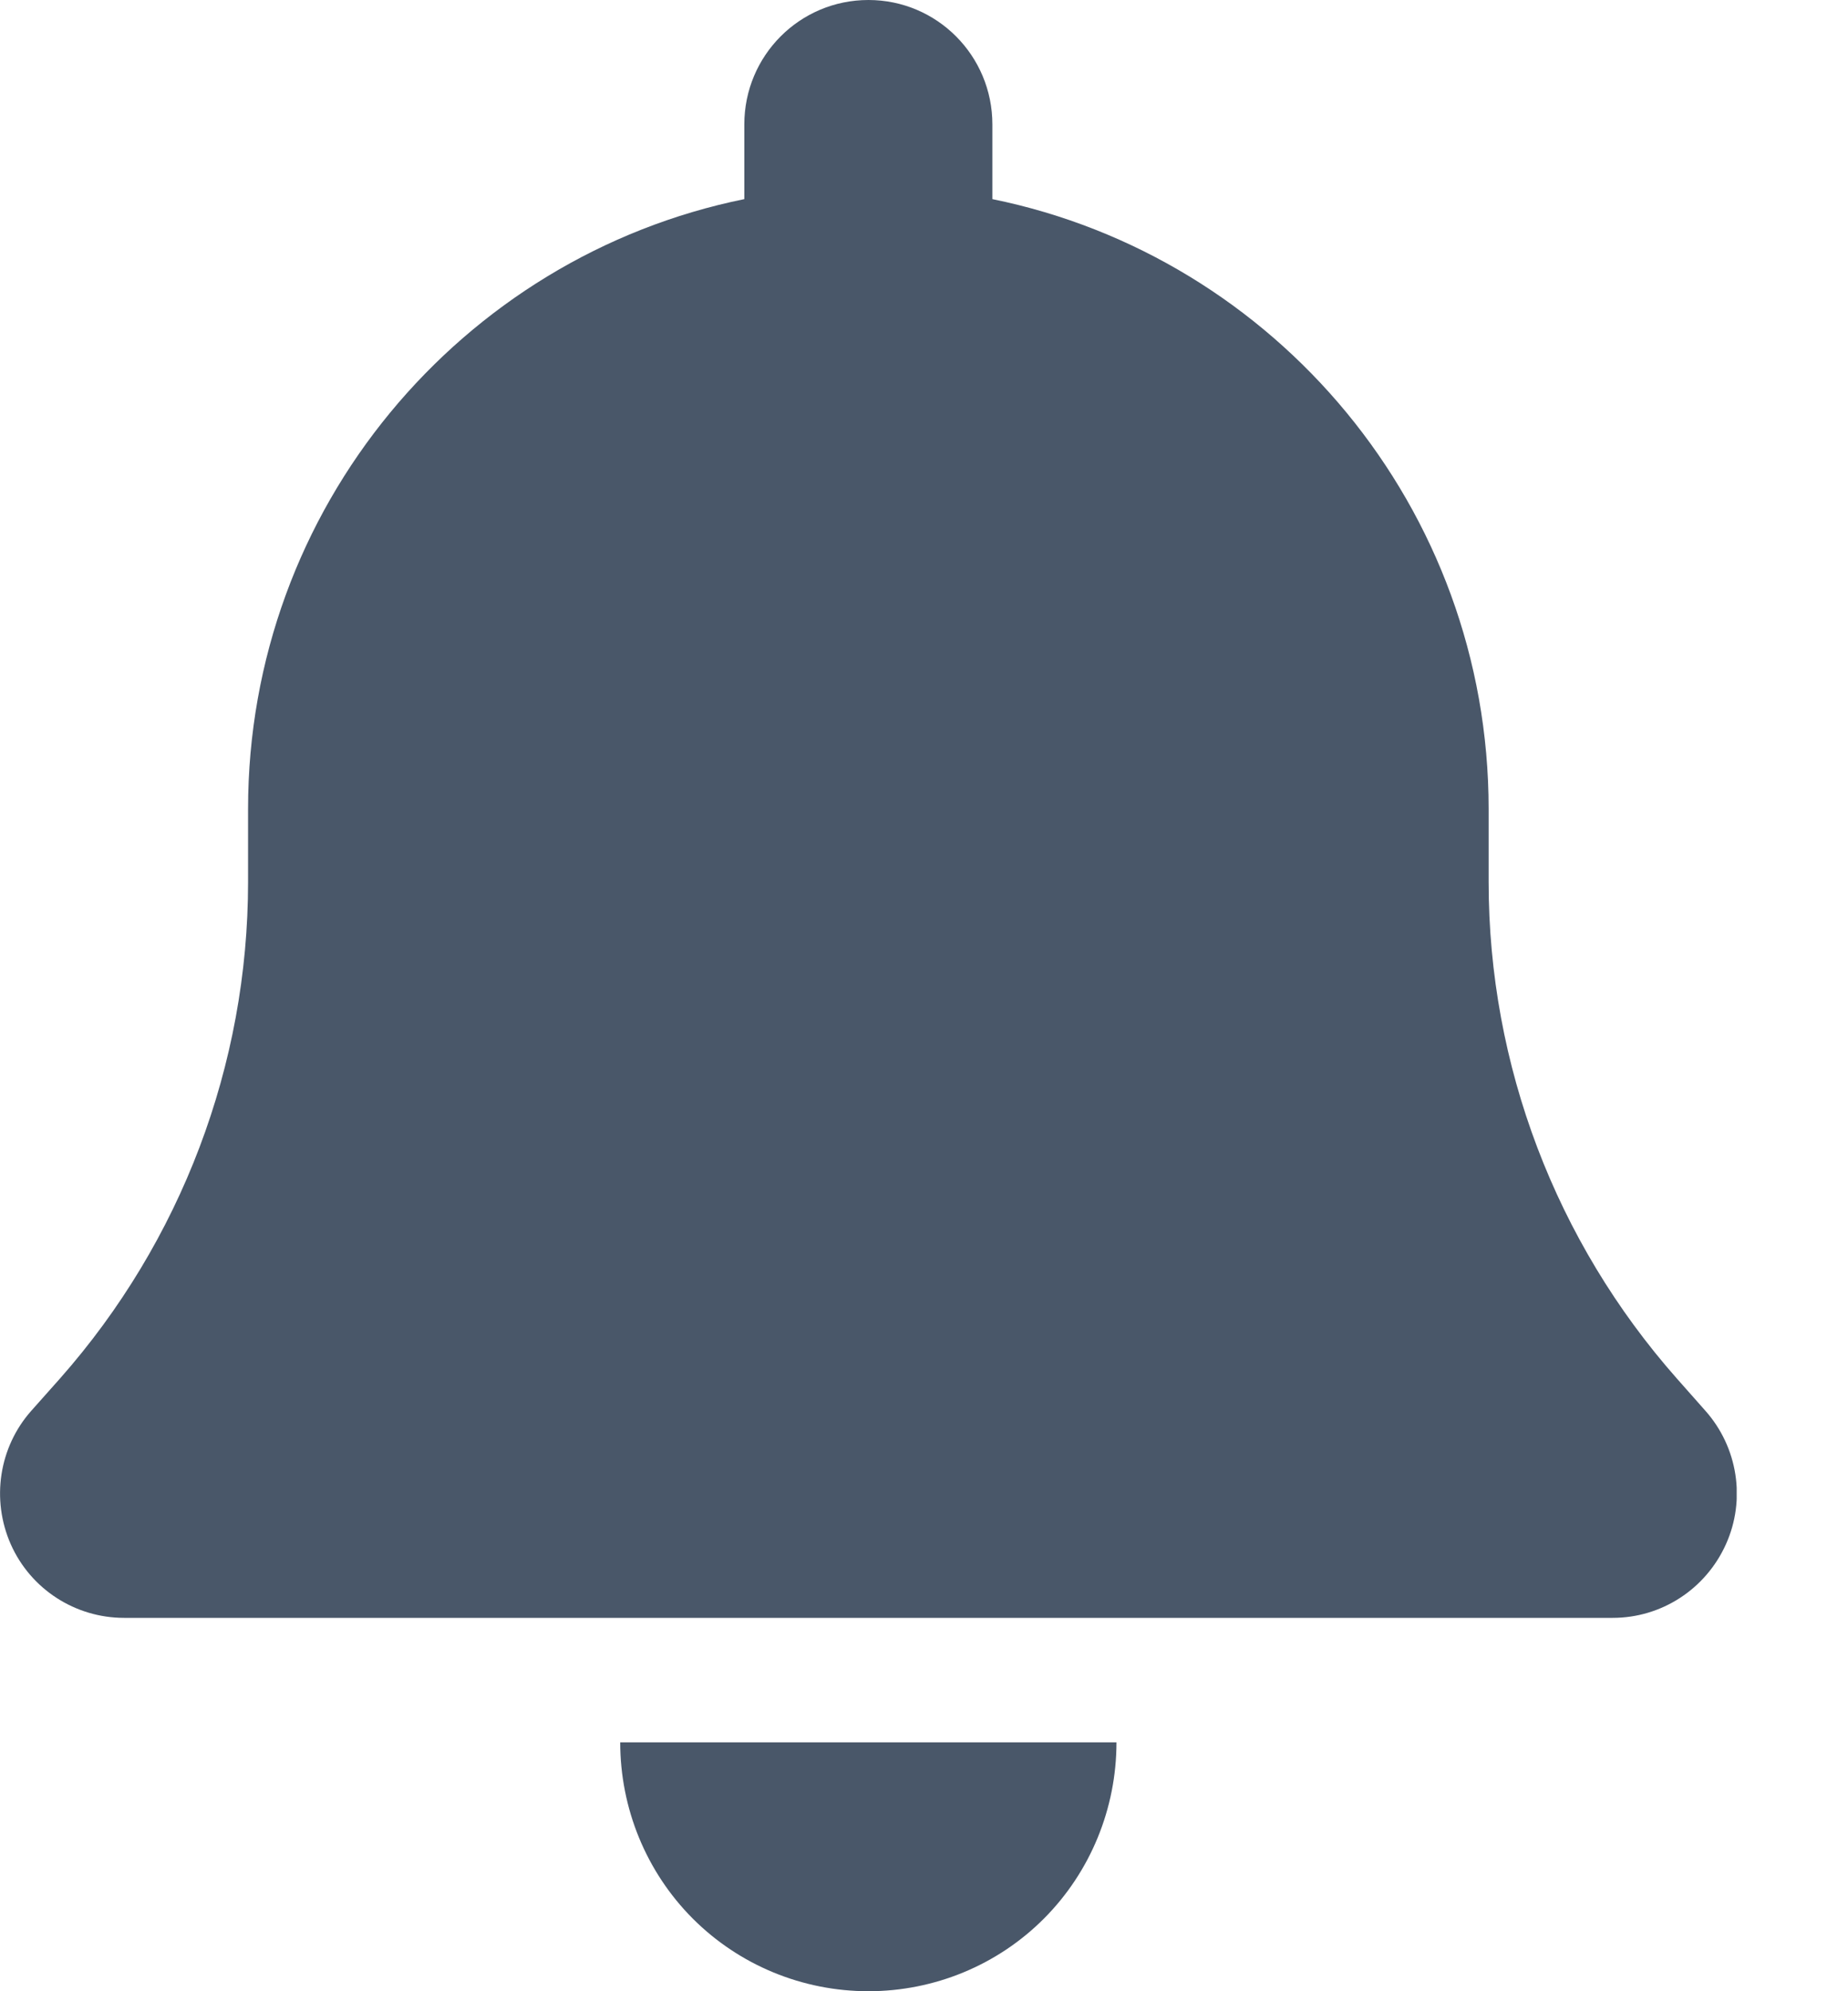 <svg width="13" height="14" viewBox="0 0 13 14" fill="none" xmlns="http://www.w3.org/2000/svg">
<g clip-path="url(#clip0_1004_85)">
<path d="M6.109 0C5.626 0 5.236 0.391 5.236 0.875V1.4C3.245 1.805 1.745 3.571 1.745 5.688V6.202C1.745 7.487 1.274 8.728 0.423 9.691L0.221 9.918C-0.008 10.175 -0.063 10.544 0.076 10.858C0.216 11.173 0.529 11.375 0.873 11.375H11.345C11.688 11.375 11.999 11.173 12.141 10.858C12.283 10.544 12.225 10.175 11.996 9.918L11.795 9.691C10.944 8.728 10.472 7.489 10.472 6.202V5.688C10.472 3.571 8.972 1.805 6.981 1.4V0.875C6.981 0.391 6.591 0 6.109 0ZM7.344 13.489C7.671 13.161 7.854 12.715 7.854 12.25H6.109H4.363C4.363 12.715 4.546 13.161 4.873 13.489C5.201 13.817 5.645 14 6.109 14C6.572 14 7.017 13.817 7.344 13.489Z" fill="#495769"/>
</g>
<defs>
<clipPath id="clip0_1004_85">
<rect width="12.217" height="14" fill="white"/>
</clipPath>
</defs>
</svg>

